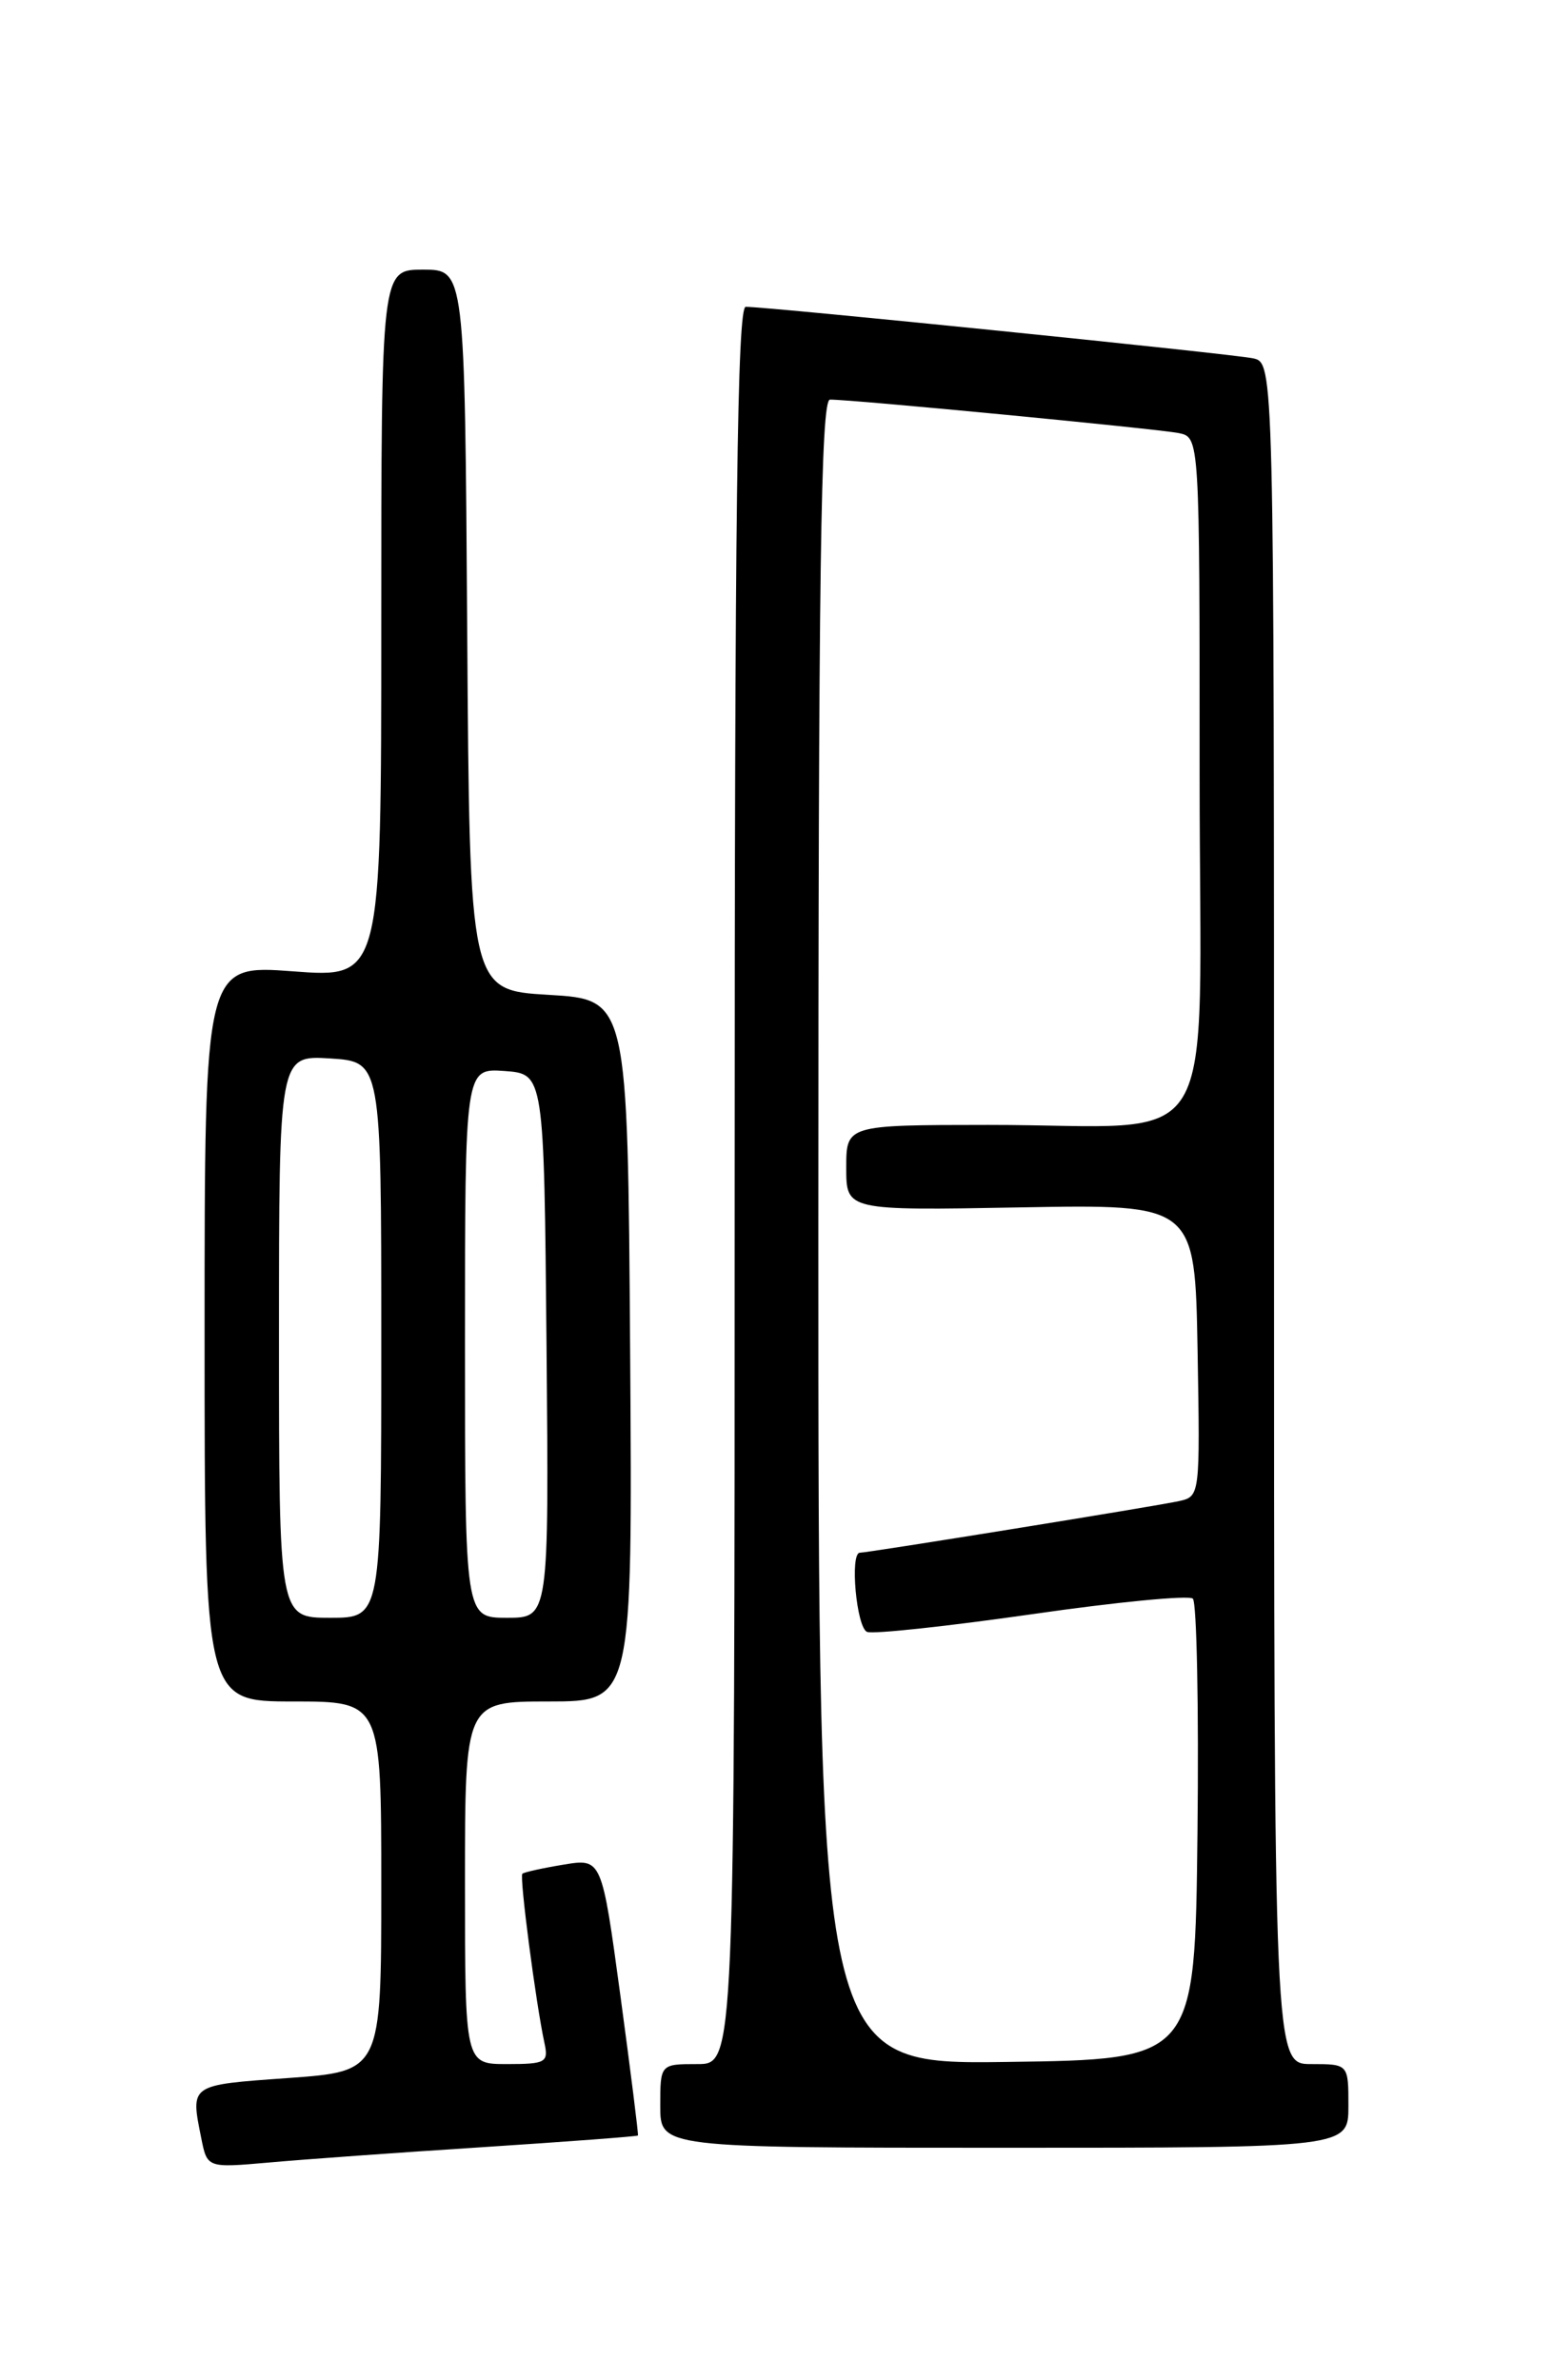 <?xml version="1.0" encoding="UTF-8" standalone="no"?>
<!DOCTYPE svg PUBLIC "-//W3C//DTD SVG 1.1//EN" "http://www.w3.org/Graphics/SVG/1.1/DTD/svg11.dtd" >
<svg xmlns="http://www.w3.org/2000/svg" xmlns:xlink="http://www.w3.org/1999/xlink" version="1.1" viewBox="0 0 167 256">
 <g >
 <path fill="currentColor"
d=" M 51.99 230.93 C 61.06 230.34 68.53 229.78 68.60 229.68 C 68.67 229.58 67.82 222.83 66.72 214.69 C 64.71 199.87 64.71 199.87 60.60 200.55 C 58.35 200.92 56.35 201.36 56.17 201.53 C 55.84 201.83 57.62 215.45 58.55 219.75 C 59.00 221.82 58.68 222.00 54.52 222.00 C 50.00 222.00 50.00 222.00 50.00 202.50 C 50.00 183.00 50.00 183.00 59.01 183.00 C 68.02 183.00 68.02 183.00 67.76 145.25 C 67.50 107.50 67.50 107.50 59.00 107.00 C 50.50 106.50 50.50 106.50 50.24 67.75 C 49.98 29.00 49.98 29.00 45.49 29.00 C 41.00 29.00 41.00 29.00 41.00 67.09 C 41.00 105.19 41.00 105.19 31.50 104.47 C 22.00 103.76 22.00 103.76 22.00 143.38 C 22.00 183.00 22.00 183.00 31.50 183.00 C 41.00 183.00 41.00 183.00 41.00 202.89 C 41.00 222.78 41.00 222.78 31.00 223.50 C 20.33 224.26 20.48 224.16 21.64 229.96 C 22.28 233.17 22.28 233.17 28.89 232.59 C 32.53 232.26 42.92 231.51 51.99 230.93 Z  M 145.00 226.50 C 145.00 222.00 145.00 222.00 141.00 222.00 C 137.00 222.00 137.00 222.00 137.00 130.52 C 137.00 39.04 137.00 39.04 134.75 38.54 C 132.61 38.07 82.67 33.00 80.19 33.00 C 79.28 33.00 79.00 55.27 79.00 127.50 C 79.00 222.00 79.00 222.00 75.00 222.00 C 71.00 222.00 71.00 222.00 71.00 226.50 C 71.00 231.00 71.00 231.00 108.00 231.00 C 145.00 231.00 145.00 231.00 145.00 226.50 Z  M 30.00 143.75 C 30.00 113.50 30.00 113.50 35.50 113.84 C 41.00 114.19 41.00 114.19 41.00 144.09 C 41.00 174.00 41.00 174.00 35.50 174.00 C 30.00 174.00 30.00 174.00 30.00 143.75 Z  M 50.00 144.44 C 50.00 114.89 50.00 114.89 54.25 115.19 C 58.50 115.50 58.50 115.50 58.77 144.75 C 59.03 174.00 59.03 174.00 54.52 174.00 C 50.00 174.00 50.00 174.00 50.00 144.44 Z  M 88.00 132.52 C 88.00 61.58 88.26 43.00 89.25 42.98 C 91.49 42.95 124.44 46.12 126.75 46.58 C 129.00 47.04 129.00 47.04 129.00 83.39 C 129.00 125.54 131.76 120.97 106.25 120.99 C 91.00 121.00 91.00 121.00 91.00 125.60 C 91.00 130.20 91.00 130.20 109.75 129.86 C 128.50 129.52 128.50 129.52 128.78 145.23 C 129.05 160.87 129.04 160.95 126.78 161.45 C 124.47 161.97 93.33 167.00 92.47 167.00 C 91.36 167.00 92.10 175.10 93.25 175.52 C 93.94 175.77 101.92 174.91 111.00 173.61 C 120.08 172.30 127.85 171.55 128.27 171.94 C 128.69 172.32 128.92 183.63 128.77 197.07 C 128.50 221.50 128.50 221.50 108.25 221.77 C 88.00 222.04 88.00 222.04 88.00 132.52 Z "/>
</g>
</svg>